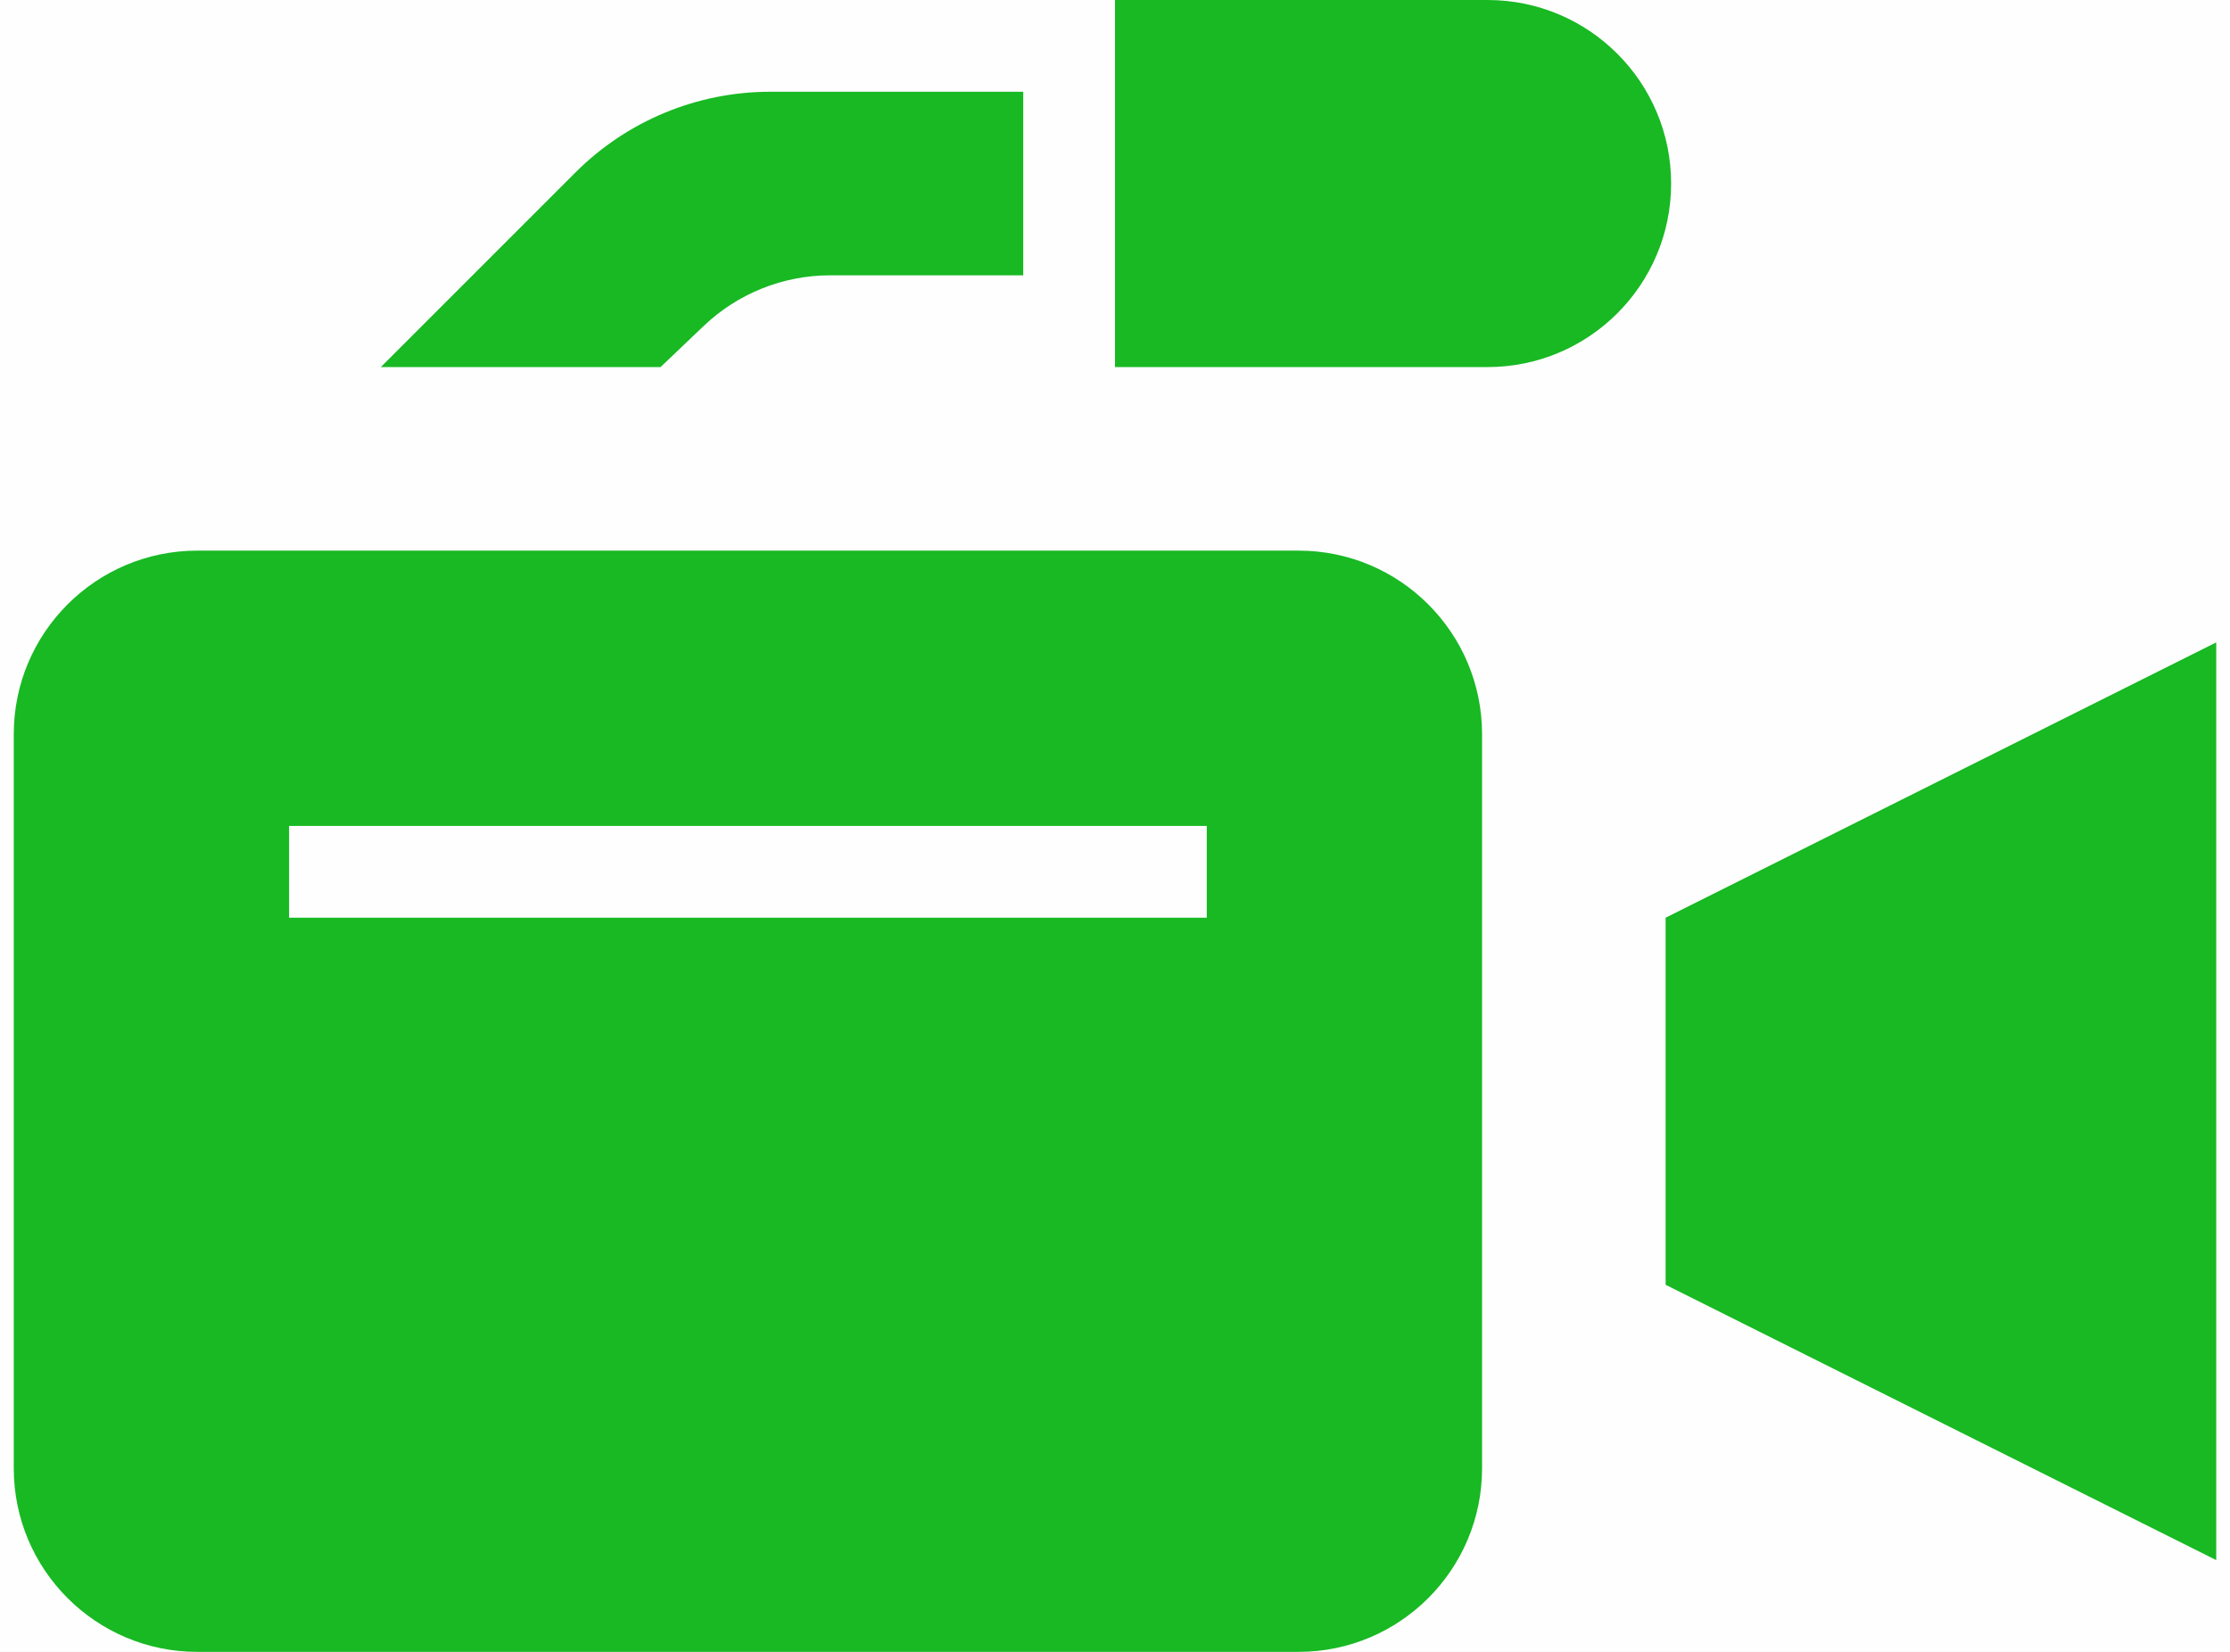 <svg width="81" height="60" viewBox="0 0 81 60" fill="none" xmlns="http://www.w3.org/2000/svg">
<rect width="81" height="60" fill="#E5E5E5"/>
<g clip-path="url(#clip0_0_1)">
<rect width="360" height="6478" transform="translate(-140 -1673)" fill="#FEFEFE"/>
<path d="M47.167 20H7.167C3.487 20 0.5 22.987 0.5 26.667V53.333C0.5 57.013 3.487 60 7.167 60H47.167C50.847 60 53.833 57.013 53.833 53.333V26.667C53.833 22.987 50.847 20 47.167 20ZM43.833 33.333H10.5V30H43.833V33.333ZM27.977 3.333H37.167V10H30.157C28.443 10 26.797 10.66 25.557 11.843L23.993 13.333H13.833L20.903 6.263C22.78 4.387 25.323 3.333 27.977 3.333ZM60.7 6.667C60.7 10.347 57.713 13.333 54.033 13.333H40.5V0H54.033C57.713 0 60.7 2.983 60.7 6.667ZM80.5 23.333V56.667L60.5 46.667V33.333L80.5 23.333Z" fill="#18B923"/>
</g>
<defs>
<clipPath id="clip0_0_1">
<rect width="360" height="6478" fill="white" transform="translate(-140 -1673)"/>
</clipPath>
</defs>
</svg>
